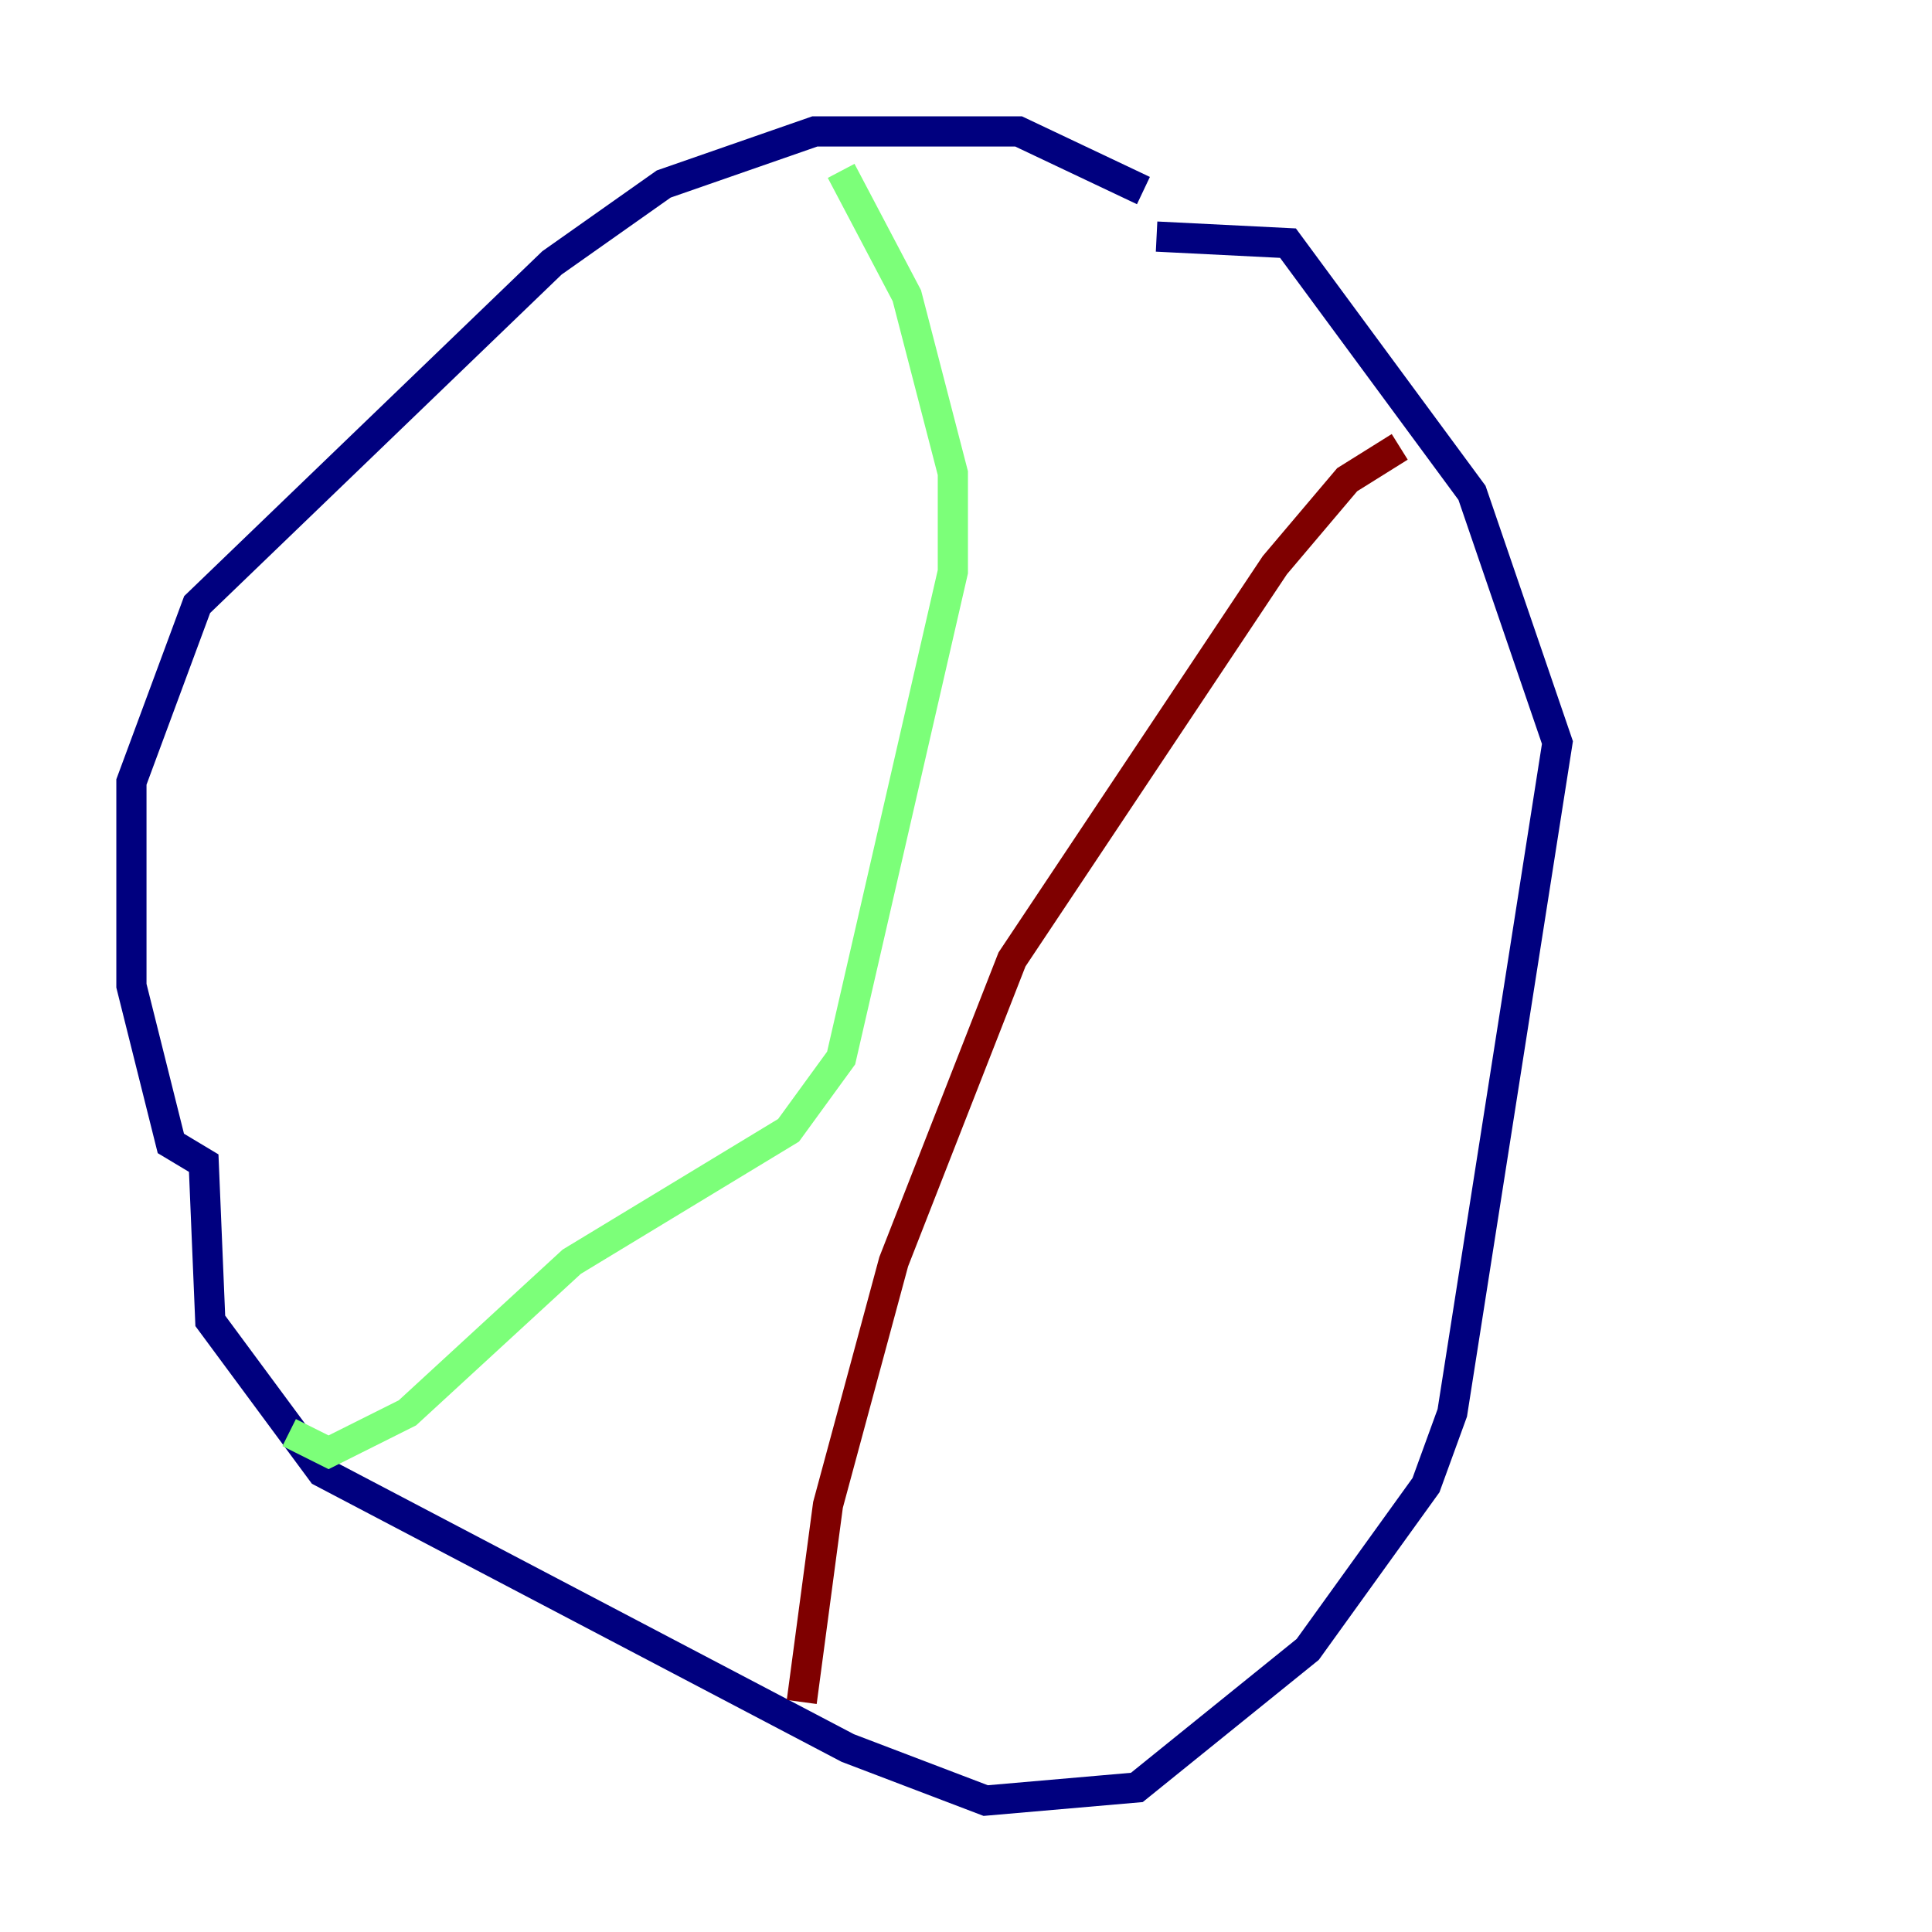 <?xml version="1.0" encoding="utf-8" ?>
<svg baseProfile="tiny" height="128" version="1.2" viewBox="0,0,128,128" width="128" xmlns="http://www.w3.org/2000/svg" xmlns:ev="http://www.w3.org/2001/xml-events" xmlns:xlink="http://www.w3.org/1999/xlink"><defs /><polyline fill="none" points="75.755,12.626 67.483,8.707 53.986,8.707 43.973,12.191 36.571,17.415 13.061,40.054 8.707,51.809 8.707,65.306 11.32,75.755 13.497,77.061 13.932,87.51 21.333,97.524 56.163,115.809 65.306,119.293 75.32,118.422 86.639,109.279 94.476,98.395 96.218,93.605 103.184,49.197 97.524,32.653 85.333,16.109 76.626,15.674" stroke="#00007f" stroke-width="2" /><polyline fill="none" points="55.728,11.32 60.082,19.592 63.129,31.347 63.129,37.878 55.728,70.095 52.245,74.884 37.878,83.592 26.993,93.605 21.769,96.218 19.157,94.912" stroke="#7cff79" stroke-width="2" /><polyline fill="none" points="92.735,29.605 89.252,31.782 84.463,37.442 67.048,63.565 59.211,83.592 54.857,99.701 53.116,112.762" stroke="#7f0000" stroke-width="2" /></svg>